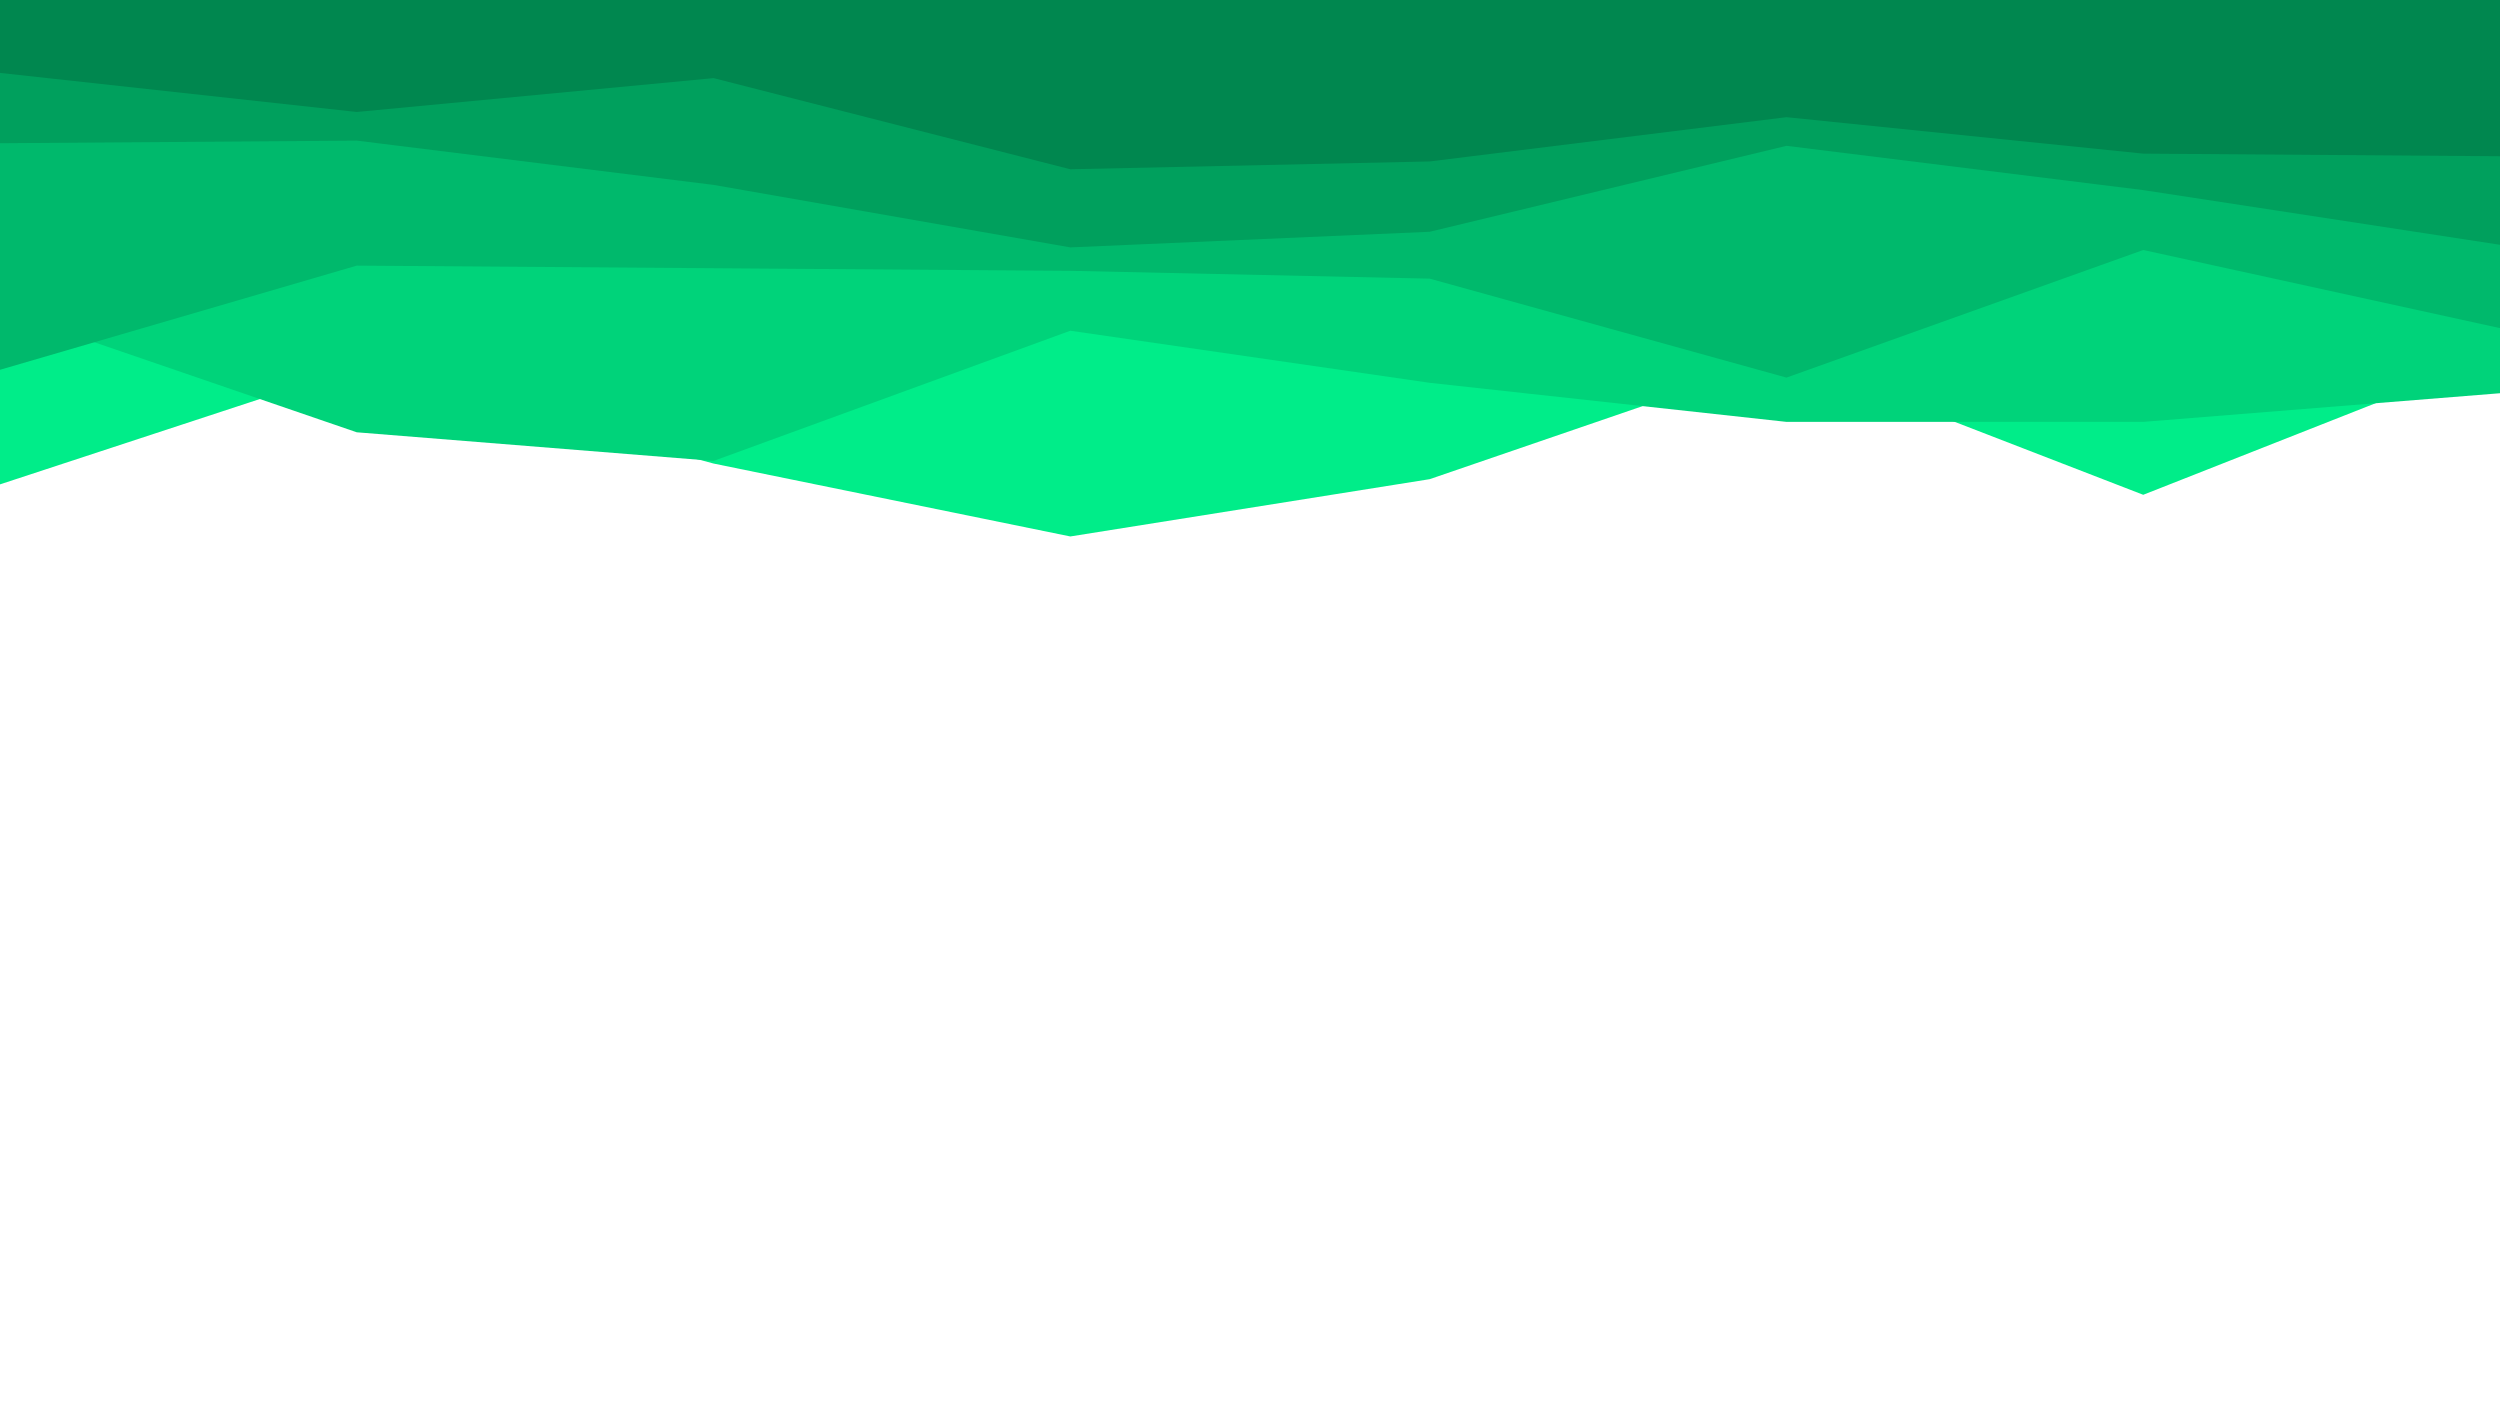 <svg id="visual" viewBox="0 0 960 540" width="960" height="540" xmlns="http://www.w3.org/2000/svg" xmlns:xlink="http://www.w3.org/1999/xlink" version="1.1"><path d="M0 186L137 141L274 178L411 206L549 184L686 137L823 190L960 136L960 0L823 0L686 0L549 0L411 0L274 0L137 0L0 0Z" fill="#00ed89"></path><path d="M0 119L137 166L274 177L411 127L549 147L686 162L823 162L960 151L960 0L823 0L686 0L549 0L411 0L274 0L137 0L0 0Z" fill="#00d37a"></path><path d="M0 142L137 102L274 103L411 104L549 107L686 145L823 96L960 126L960 0L823 0L686 0L549 0L411 0L274 0L137 0L0 0Z" fill="#00b96c"></path><path d="M0 55L137 54L274 71L411 95L549 89L686 56L823 73L960 94L960 0L823 0L686 0L549 0L411 0L274 0L137 0L0 0Z" fill="#00a05d"></path><path d="M0 28L137 43L274 30L411 65L549 62L686 45L823 59L960 60L960 0L823 0L686 0L549 0L411 0L274 0L137 0L0 0Z" fill="#00874f"></path></svg>